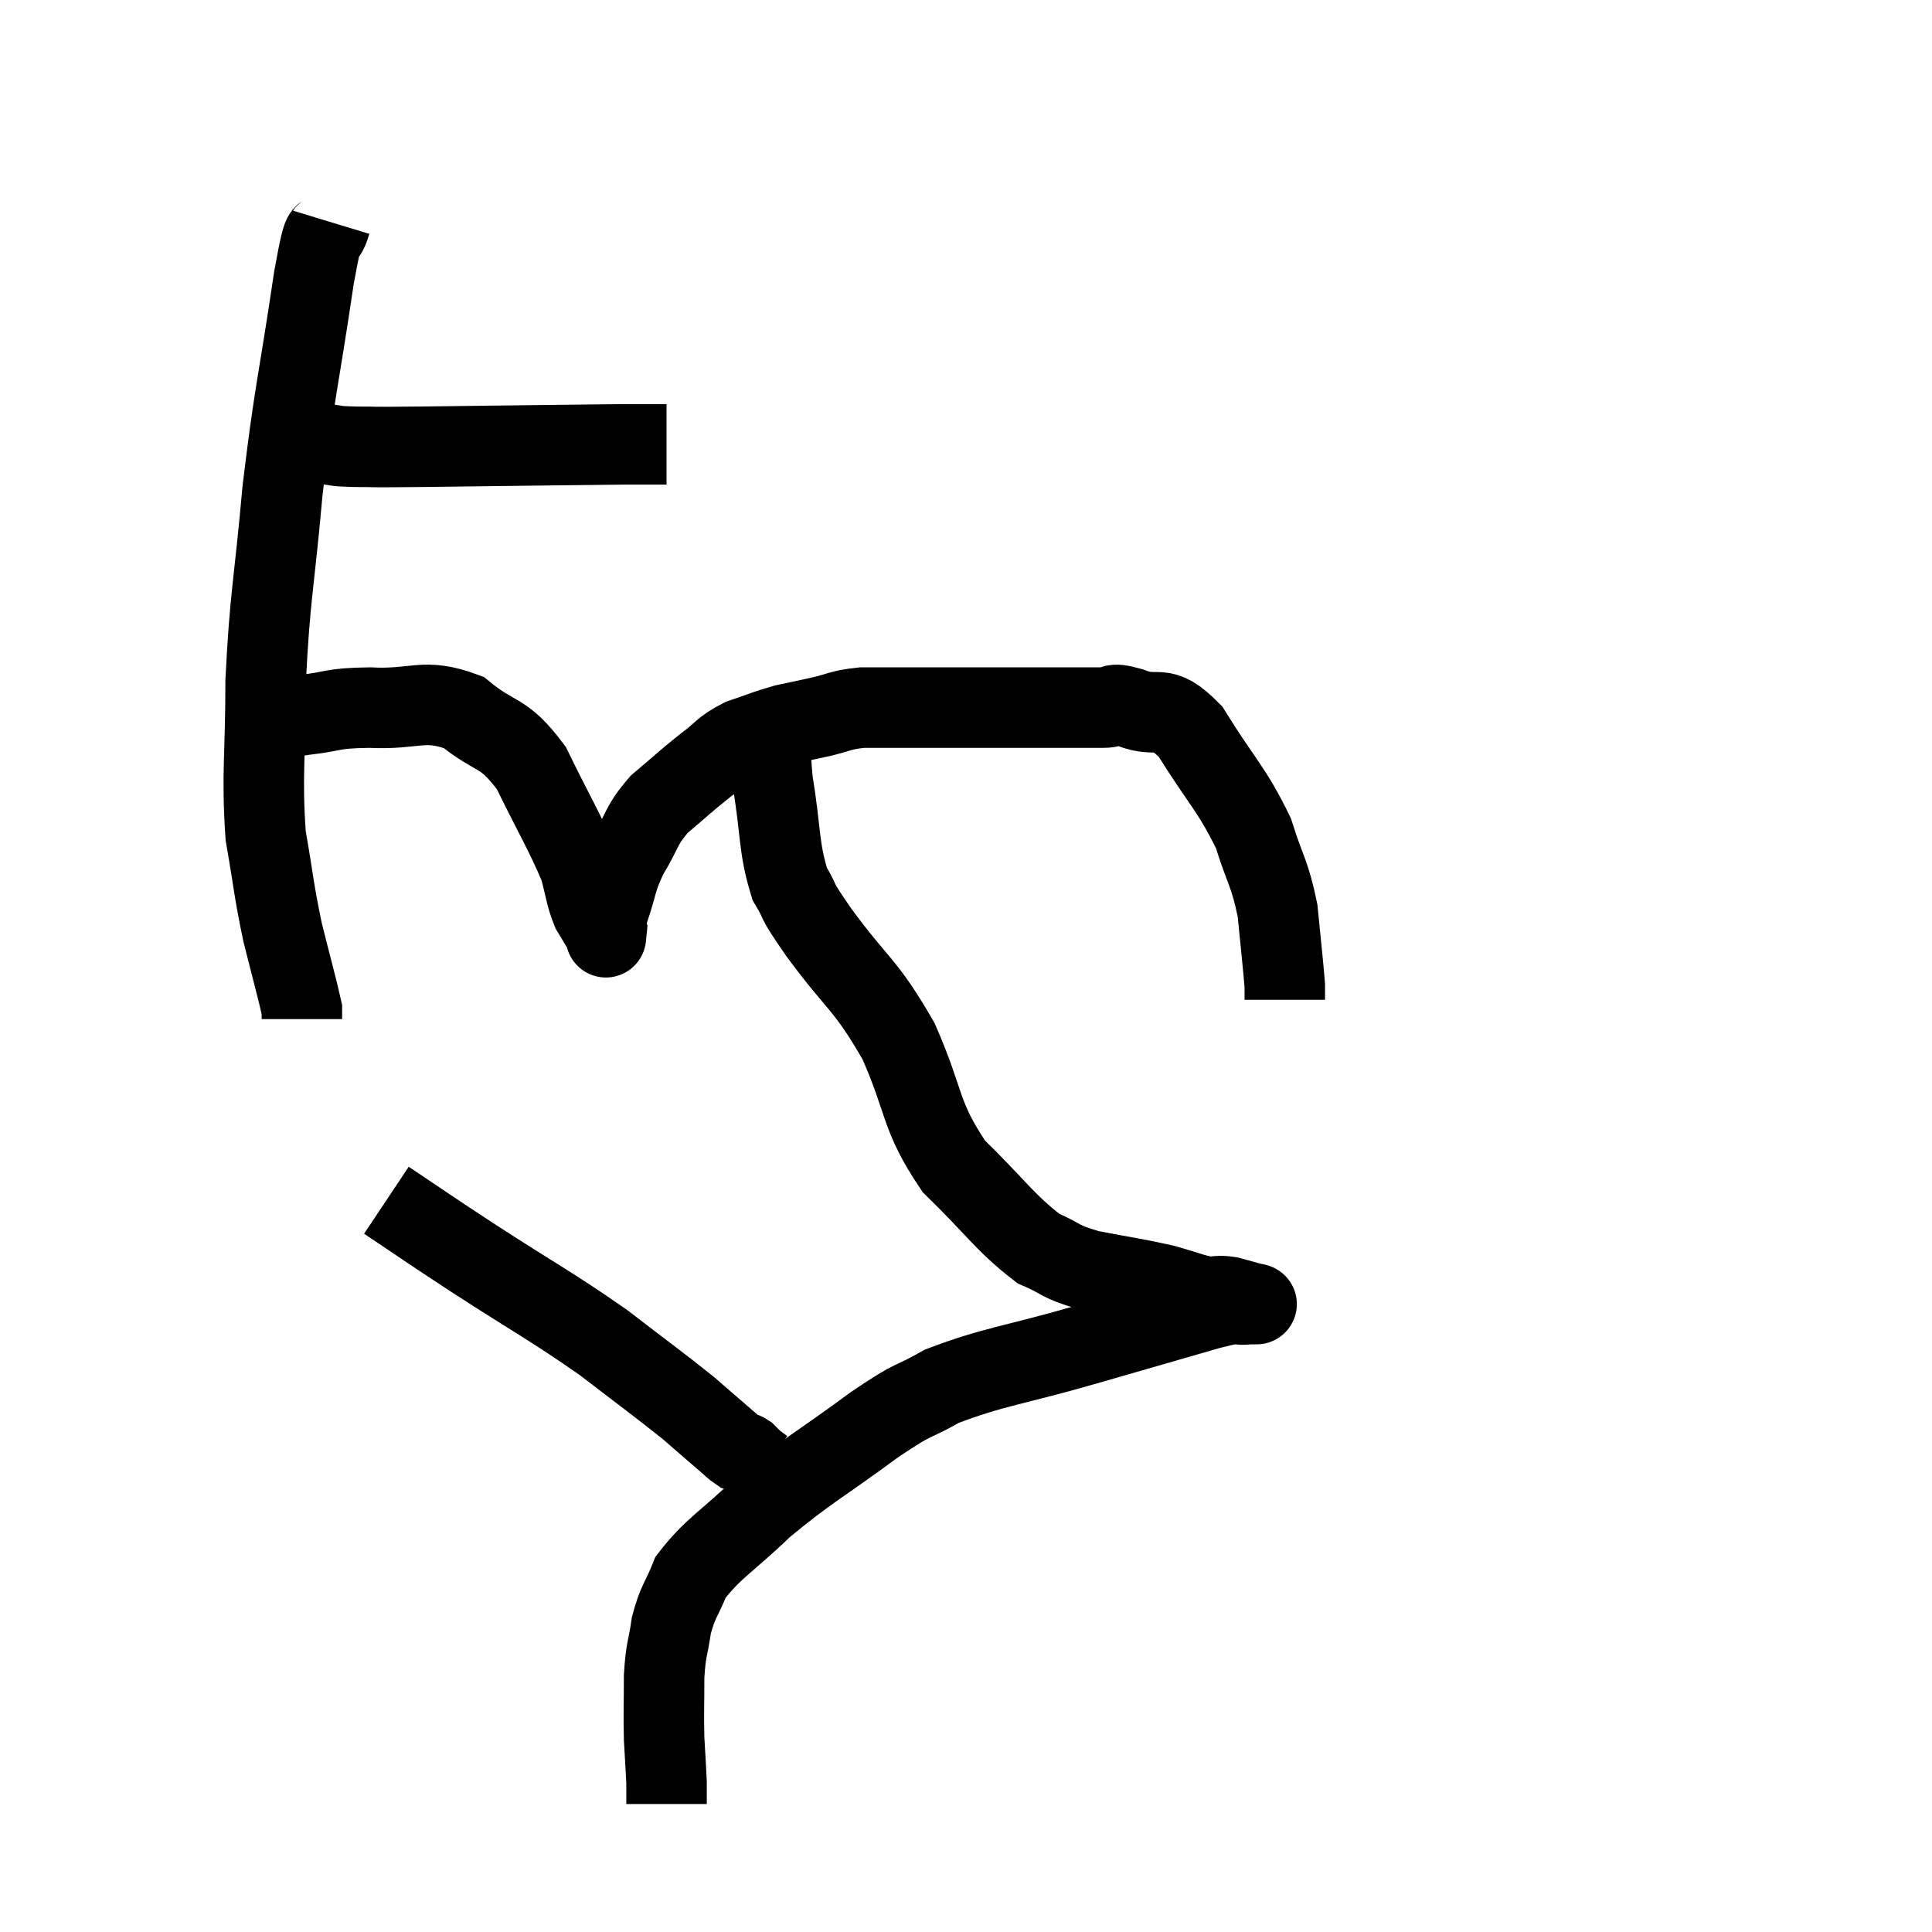 <svg width="48" height="48" viewBox="0 0 48 48" xmlns="http://www.w3.org/2000/svg"><path d="M 8.1 11.04 C 8.46 11.07, 8.235 11.085, 8.82 11.1 C 9.63 11.1, 8.775 11.115, 10.44 11.1 C 12.96 11.07, 13.95 11.055, 15.48 11.04 C 16.02 11.04, 16.29 11.04, 16.56 11.04 L 16.56 11.04" fill="none" stroke="black" stroke-width="2"></path><path d="M 8.22 5.52 C 8.01 6.21, 8.1 5.235, 7.8 6.9 C 7.41 9.54, 7.32 9.675, 7.02 12.18 C 6.81 14.55, 6.705 14.775, 6.6 16.92 C 6.6 18.84, 6.495 19.2, 6.6 20.76 C 6.81 21.96, 6.795 22.08, 7.02 23.16 C 7.26 24.12, 7.38 24.54, 7.5 25.08 C 7.5 25.2, 7.5 25.26, 7.5 25.32 L 7.5 25.32" fill="none" stroke="black" stroke-width="2"></path><path d="M 6.18 18 C 6.87 17.88, 6.81 17.865, 7.56 17.76 C 8.37 17.67, 8.19 17.595, 9.18 17.58 C 10.35 17.64, 10.515 17.325, 11.52 17.7 C 12.36 18.39, 12.48 18.12, 13.2 19.08 C 13.8 20.31, 14.025 20.655, 14.4 21.54 C 14.55 22.08, 14.535 22.2, 14.7 22.62 C 14.88 22.92, 14.97 23.07, 15.06 23.22 C 15.06 23.22, 15.06 23.22, 15.06 23.22 C 15.06 23.22, 15.06 23.22, 15.06 23.22 C 15.06 23.22, 15.045 23.37, 15.06 23.22 C 15.09 22.92, 14.985 23.115, 15.12 22.62 C 15.36 21.93, 15.285 21.9, 15.6 21.24 C 15.99 20.61, 15.9 20.535, 16.38 19.98 C 16.95 19.5, 17.01 19.425, 17.52 19.02 C 17.97 18.69, 17.925 18.615, 18.42 18.36 C 18.96 18.18, 19.02 18.135, 19.5 18 C 19.92 17.91, 19.86 17.925, 20.34 17.82 C 20.88 17.7, 20.85 17.64, 21.42 17.58 C 22.02 17.58, 21.69 17.58, 22.62 17.58 C 23.88 17.58, 23.94 17.58, 25.14 17.58 C 26.28 17.58, 26.685 17.58, 27.42 17.58 C 27.75 17.58, 27.54 17.43, 28.08 17.58 C 28.83 17.88, 28.815 17.4, 29.58 18.18 C 30.36 19.44, 30.6 19.59, 31.14 20.7 C 31.44 21.66, 31.545 21.675, 31.74 22.62 C 31.83 23.55, 31.875 23.925, 31.92 24.48 C 31.92 24.66, 31.92 24.75, 31.92 24.84 L 31.92 24.84" fill="none" stroke="black" stroke-width="2"></path><path d="M 19.2 17.82 C 19.2 18.63, 19.095 18.405, 19.2 19.44 C 19.41 20.7, 19.335 21.03, 19.62 21.96 C 19.98 22.56, 19.665 22.185, 20.34 23.16 C 21.33 24.51, 21.48 24.405, 22.32 25.86 C 23.01 27.42, 22.83 27.69, 23.7 28.98 C 24.75 30, 24.96 30.375, 25.8 31.02 C 26.43 31.29, 26.28 31.335, 27.06 31.56 C 27.99 31.74, 28.185 31.755, 28.92 31.92 C 29.46 32.07, 29.595 32.145, 30 32.22 C 30.27 32.22, 30.24 32.175, 30.54 32.22 C 30.87 32.31, 31.035 32.355, 31.2 32.4 C 31.2 32.4, 31.2 32.4, 31.2 32.4 C 31.2 32.4, 31.245 32.4, 31.2 32.4 C 31.11 32.4, 31.305 32.37, 31.02 32.4 C 30.54 32.46, 31.08 32.265, 30.06 32.52 C 28.5 32.97, 28.605 32.94, 26.94 33.42 C 25.17 33.93, 24.705 33.945, 23.4 34.44 C 22.56 34.92, 22.83 34.65, 21.72 35.4 C 20.34 36.42, 20.1 36.495, 18.96 37.44 C 18.06 38.31, 17.73 38.445, 17.16 39.18 C 16.92 39.78, 16.845 39.765, 16.68 40.38 C 16.59 41.01, 16.545 40.935, 16.5 41.64 C 16.5 42.42, 16.485 42.54, 16.5 43.2 C 16.53 43.74, 16.545 43.935, 16.56 44.28 C 16.56 44.43, 16.56 44.505, 16.56 44.58 C 16.56 44.58, 16.56 44.52, 16.56 44.58 L 16.56 44.82" fill="none" stroke="black" stroke-width="2"></path><path d="M 9.6 29.82 C 10.68 30.54, 10.41 30.375, 11.76 31.26 C 13.38 32.31, 13.665 32.43, 15 33.36 C 16.05 34.17, 16.35 34.38, 17.1 34.98 C 17.55 35.37, 17.685 35.49, 18 35.76 C 18.18 35.91, 18.225 35.97, 18.36 36.06 C 18.45 36.09, 18.45 36.06, 18.54 36.12 C 18.63 36.21, 18.675 36.255, 18.72 36.3 C 18.72 36.3, 18.66 36.255, 18.72 36.3 L 18.96 36.48" fill="none" stroke="black" stroke-width="2"></path></svg>